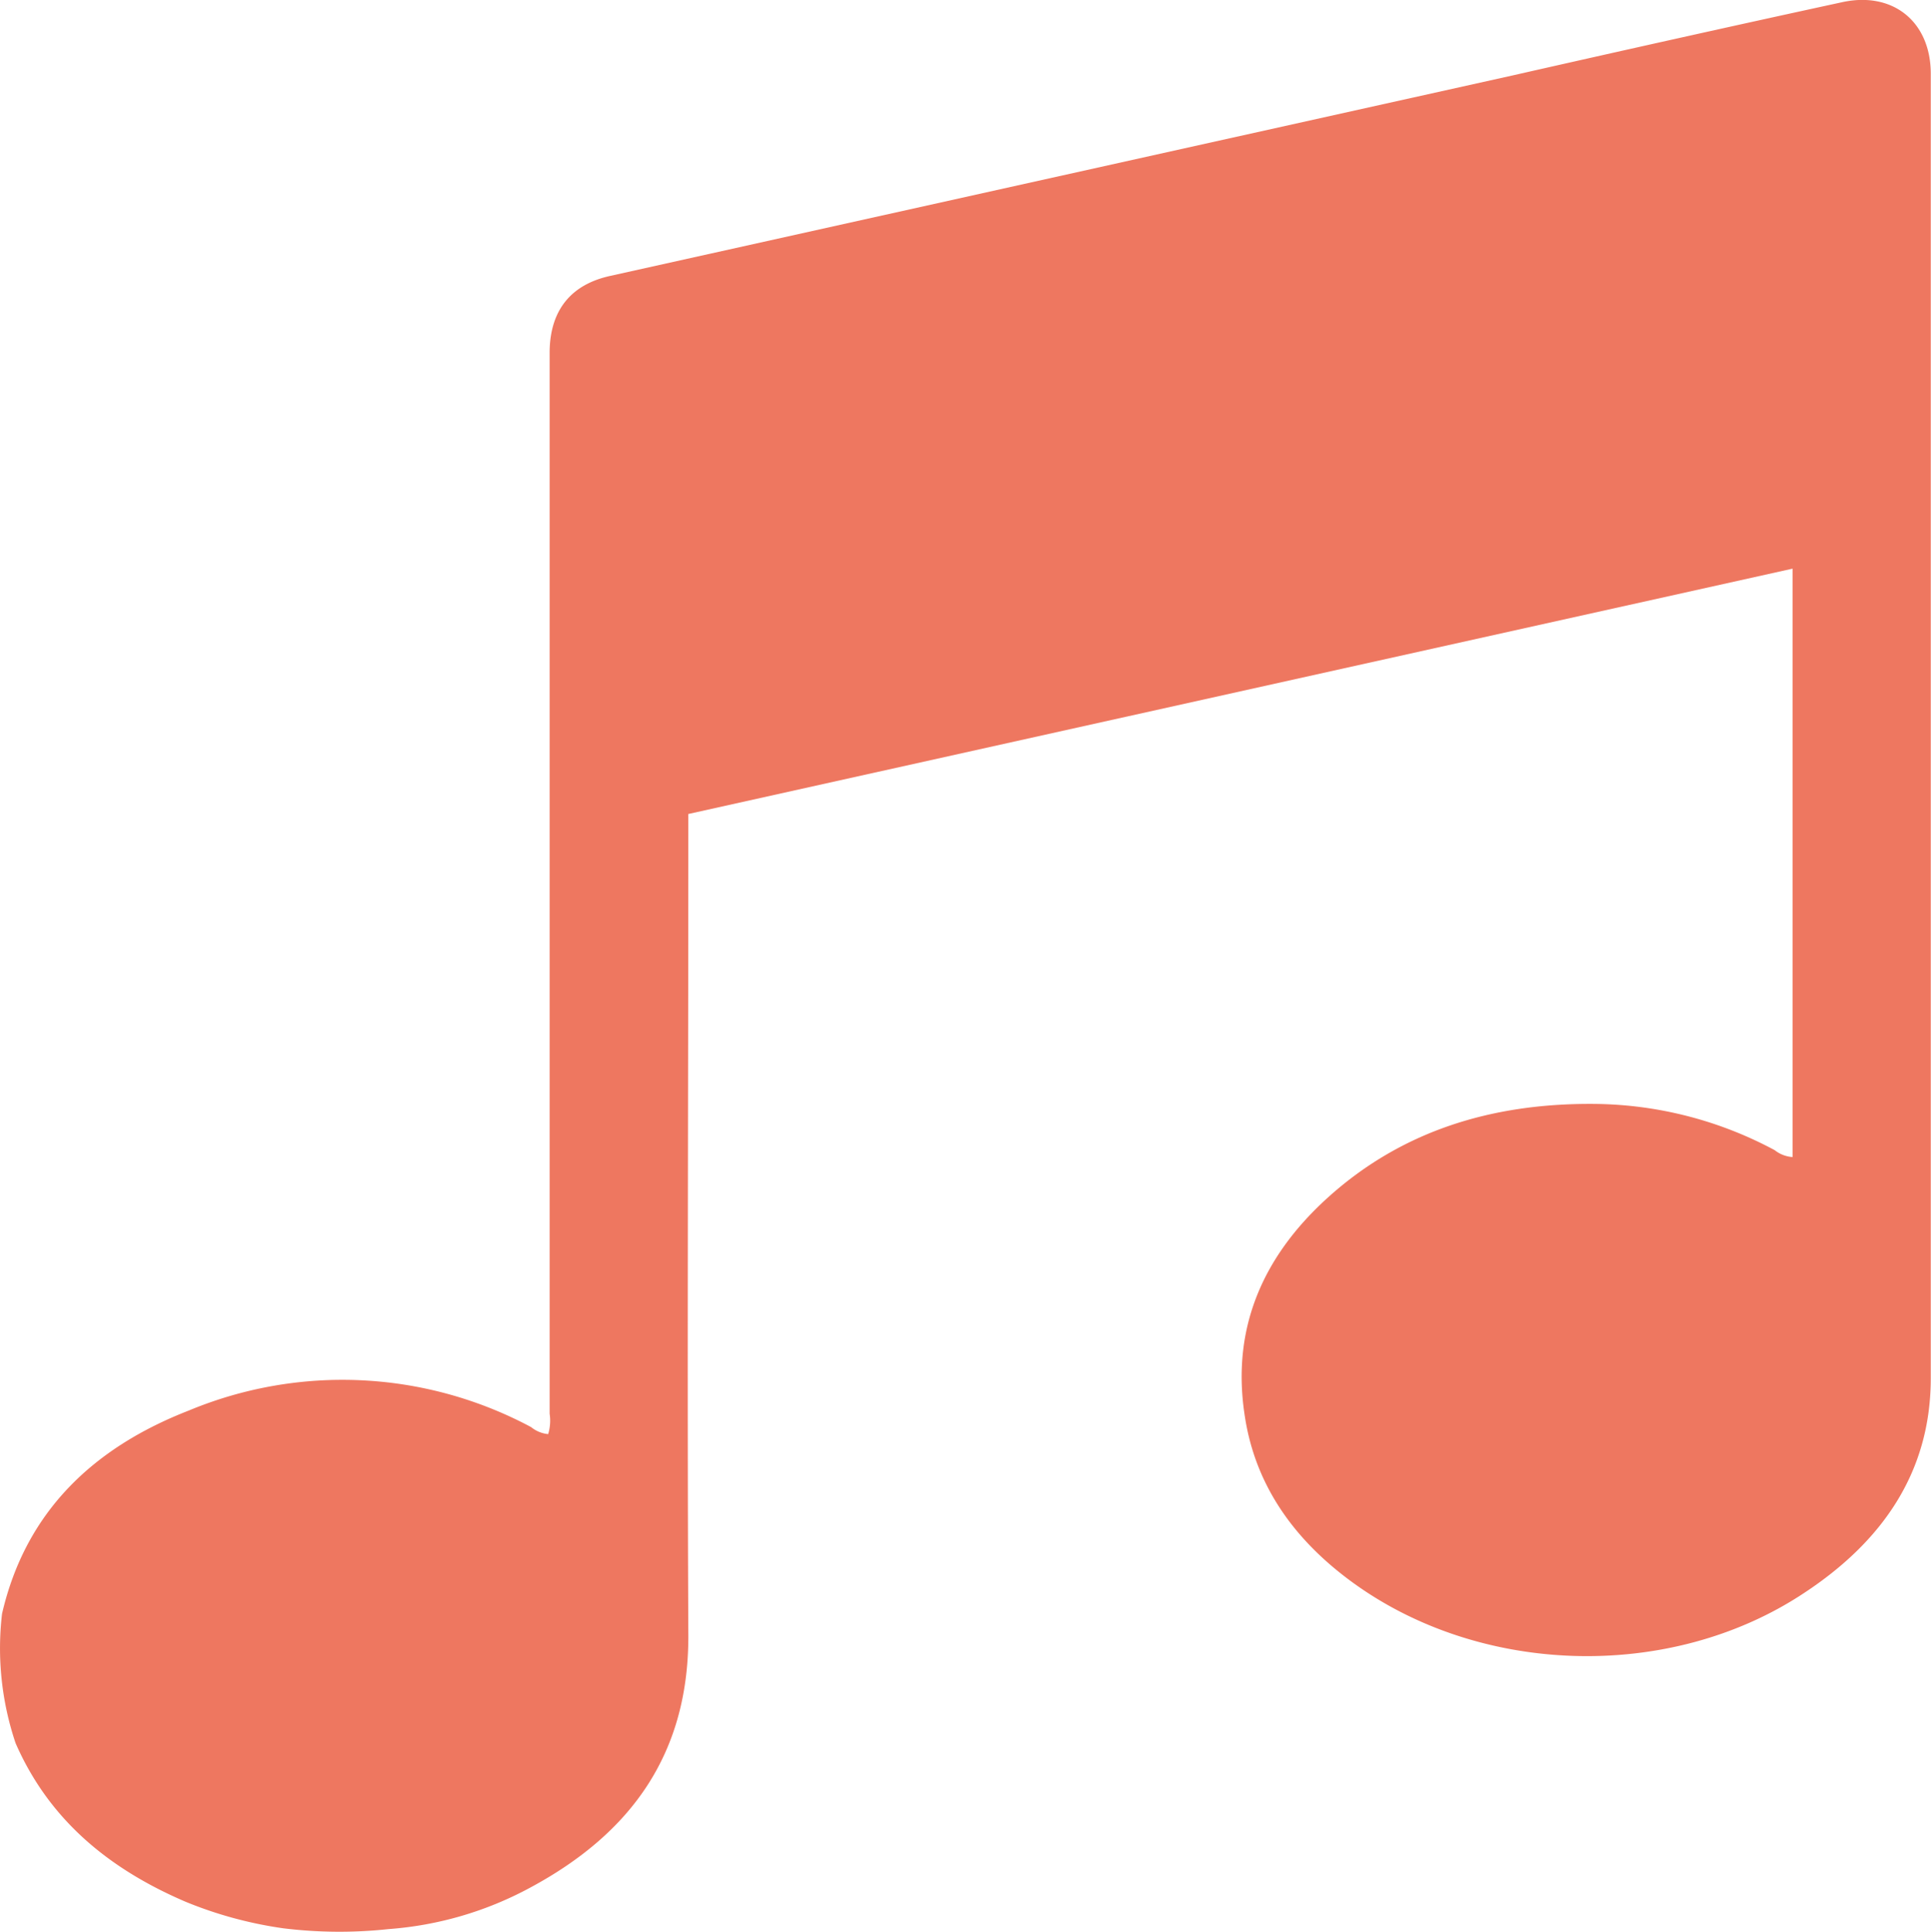 <svg xmlns="http://www.w3.org/2000/svg" viewBox="0 0 171.13 171.18"><defs><style>.cls-1{fill:#ee7760;}</style></defs><title>Risorsa 4</title><g id="Livello_2" data-name="Livello 2"><g id="Livello_1-2" data-name="Livello 1"><path class="cls-1" d="M.18,143c2.11-9.13,8.19-14.75,16.53-18a35.45,35.45,0,0,1,30.36,1.46,2.82,2.82,0,0,0,1.51.62,4.13,4.13,0,0,0,.13-1.81q0-46.33,0-92.66c0-.51,0-1,0-1.51.06-3.6,1.87-5.88,5.36-6.65l80-17.77C143.78,4.48,153.5,2.31,163.23.2c4.52-1,7.88,1.72,7.88,6.34q0,57.78,0,115.58c0,8.43-4.4,14.53-11.17,19-12,8-29.21,7.41-40.65-1.33-4.81-3.67-8.13-8.39-9-14.5-1.14-7.64,1.66-13.91,7.2-19,6.65-6.1,14.72-8.51,23.61-8.47a34.37,34.37,0,0,1,16.18,4.1,2.85,2.85,0,0,0,1.58.61V50.39L61,72.13v1.93c0,23.53-.11,47.06,0,70.59C61.12,155.3,56,162.42,47,167.26a31.11,31.11,0,0,1-12.55,3.68,40.65,40.65,0,0,1-9.35-.07,36,36,0,0,1-8.65-2.35c-6.7-2.87-12.07-7.19-15.07-14.06h0A26.31,26.31,0,0,1,.18,143Z"/></g></g></svg>